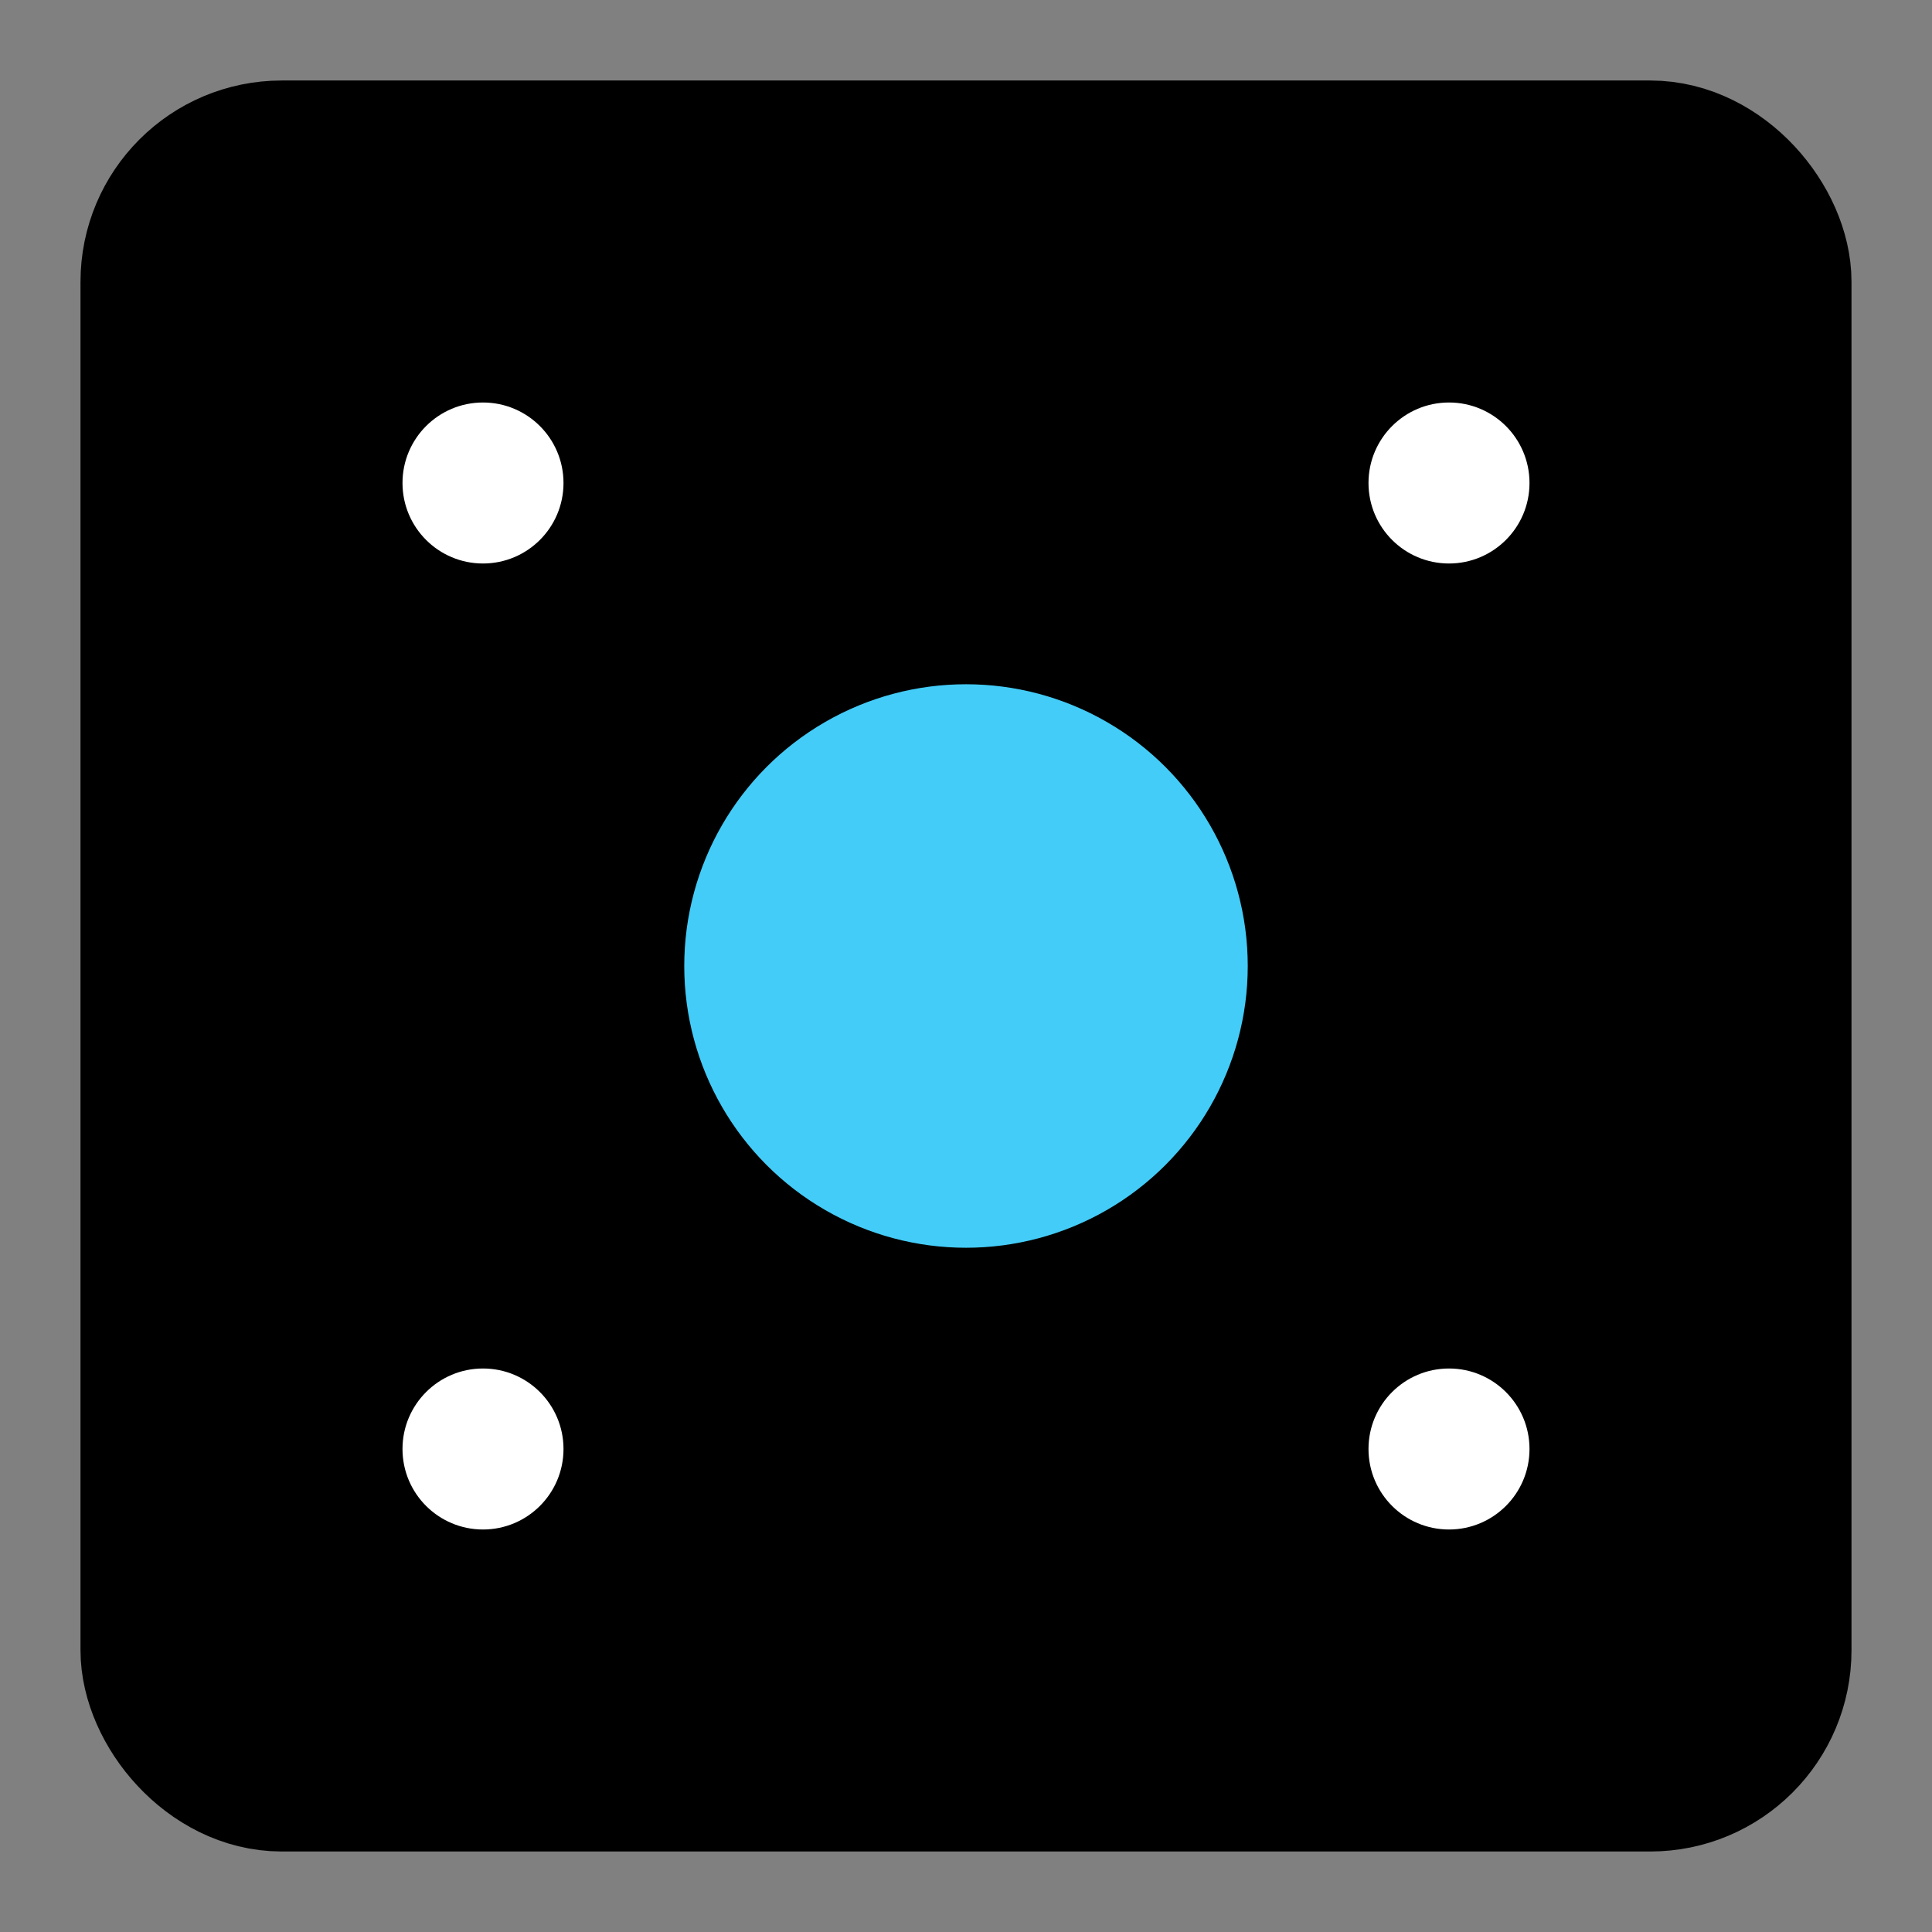 <svg viewBox="0 0 48 48" fill="none" xmlns="http://www.w3.org/2000/svg"><rect x="0" y="0" width="48" height="48" fill="#808080" stroke="none"/><rect fill="white" fill-opacity="0.01"/><rect x="4" y="4" width="40" height="40" rx="3" fill="currentColor" stroke="currentColor" stroke-width="4" stroke-linecap="round" stroke-linejoin="round"/><circle cx="12" cy="12" r="2" fill="white"/><circle cx="12" cy="36" r="2" fill="white"/><circle cx="36" cy="12" r="2" fill="white"/><circle cx="36" cy="36" r="2" fill="white"/><circle cx="24" cy="24" r="9" fill="#43CCF8" stroke="currentColor" stroke-width="4" stroke-linecap="round" stroke-linejoin="round"/></svg>